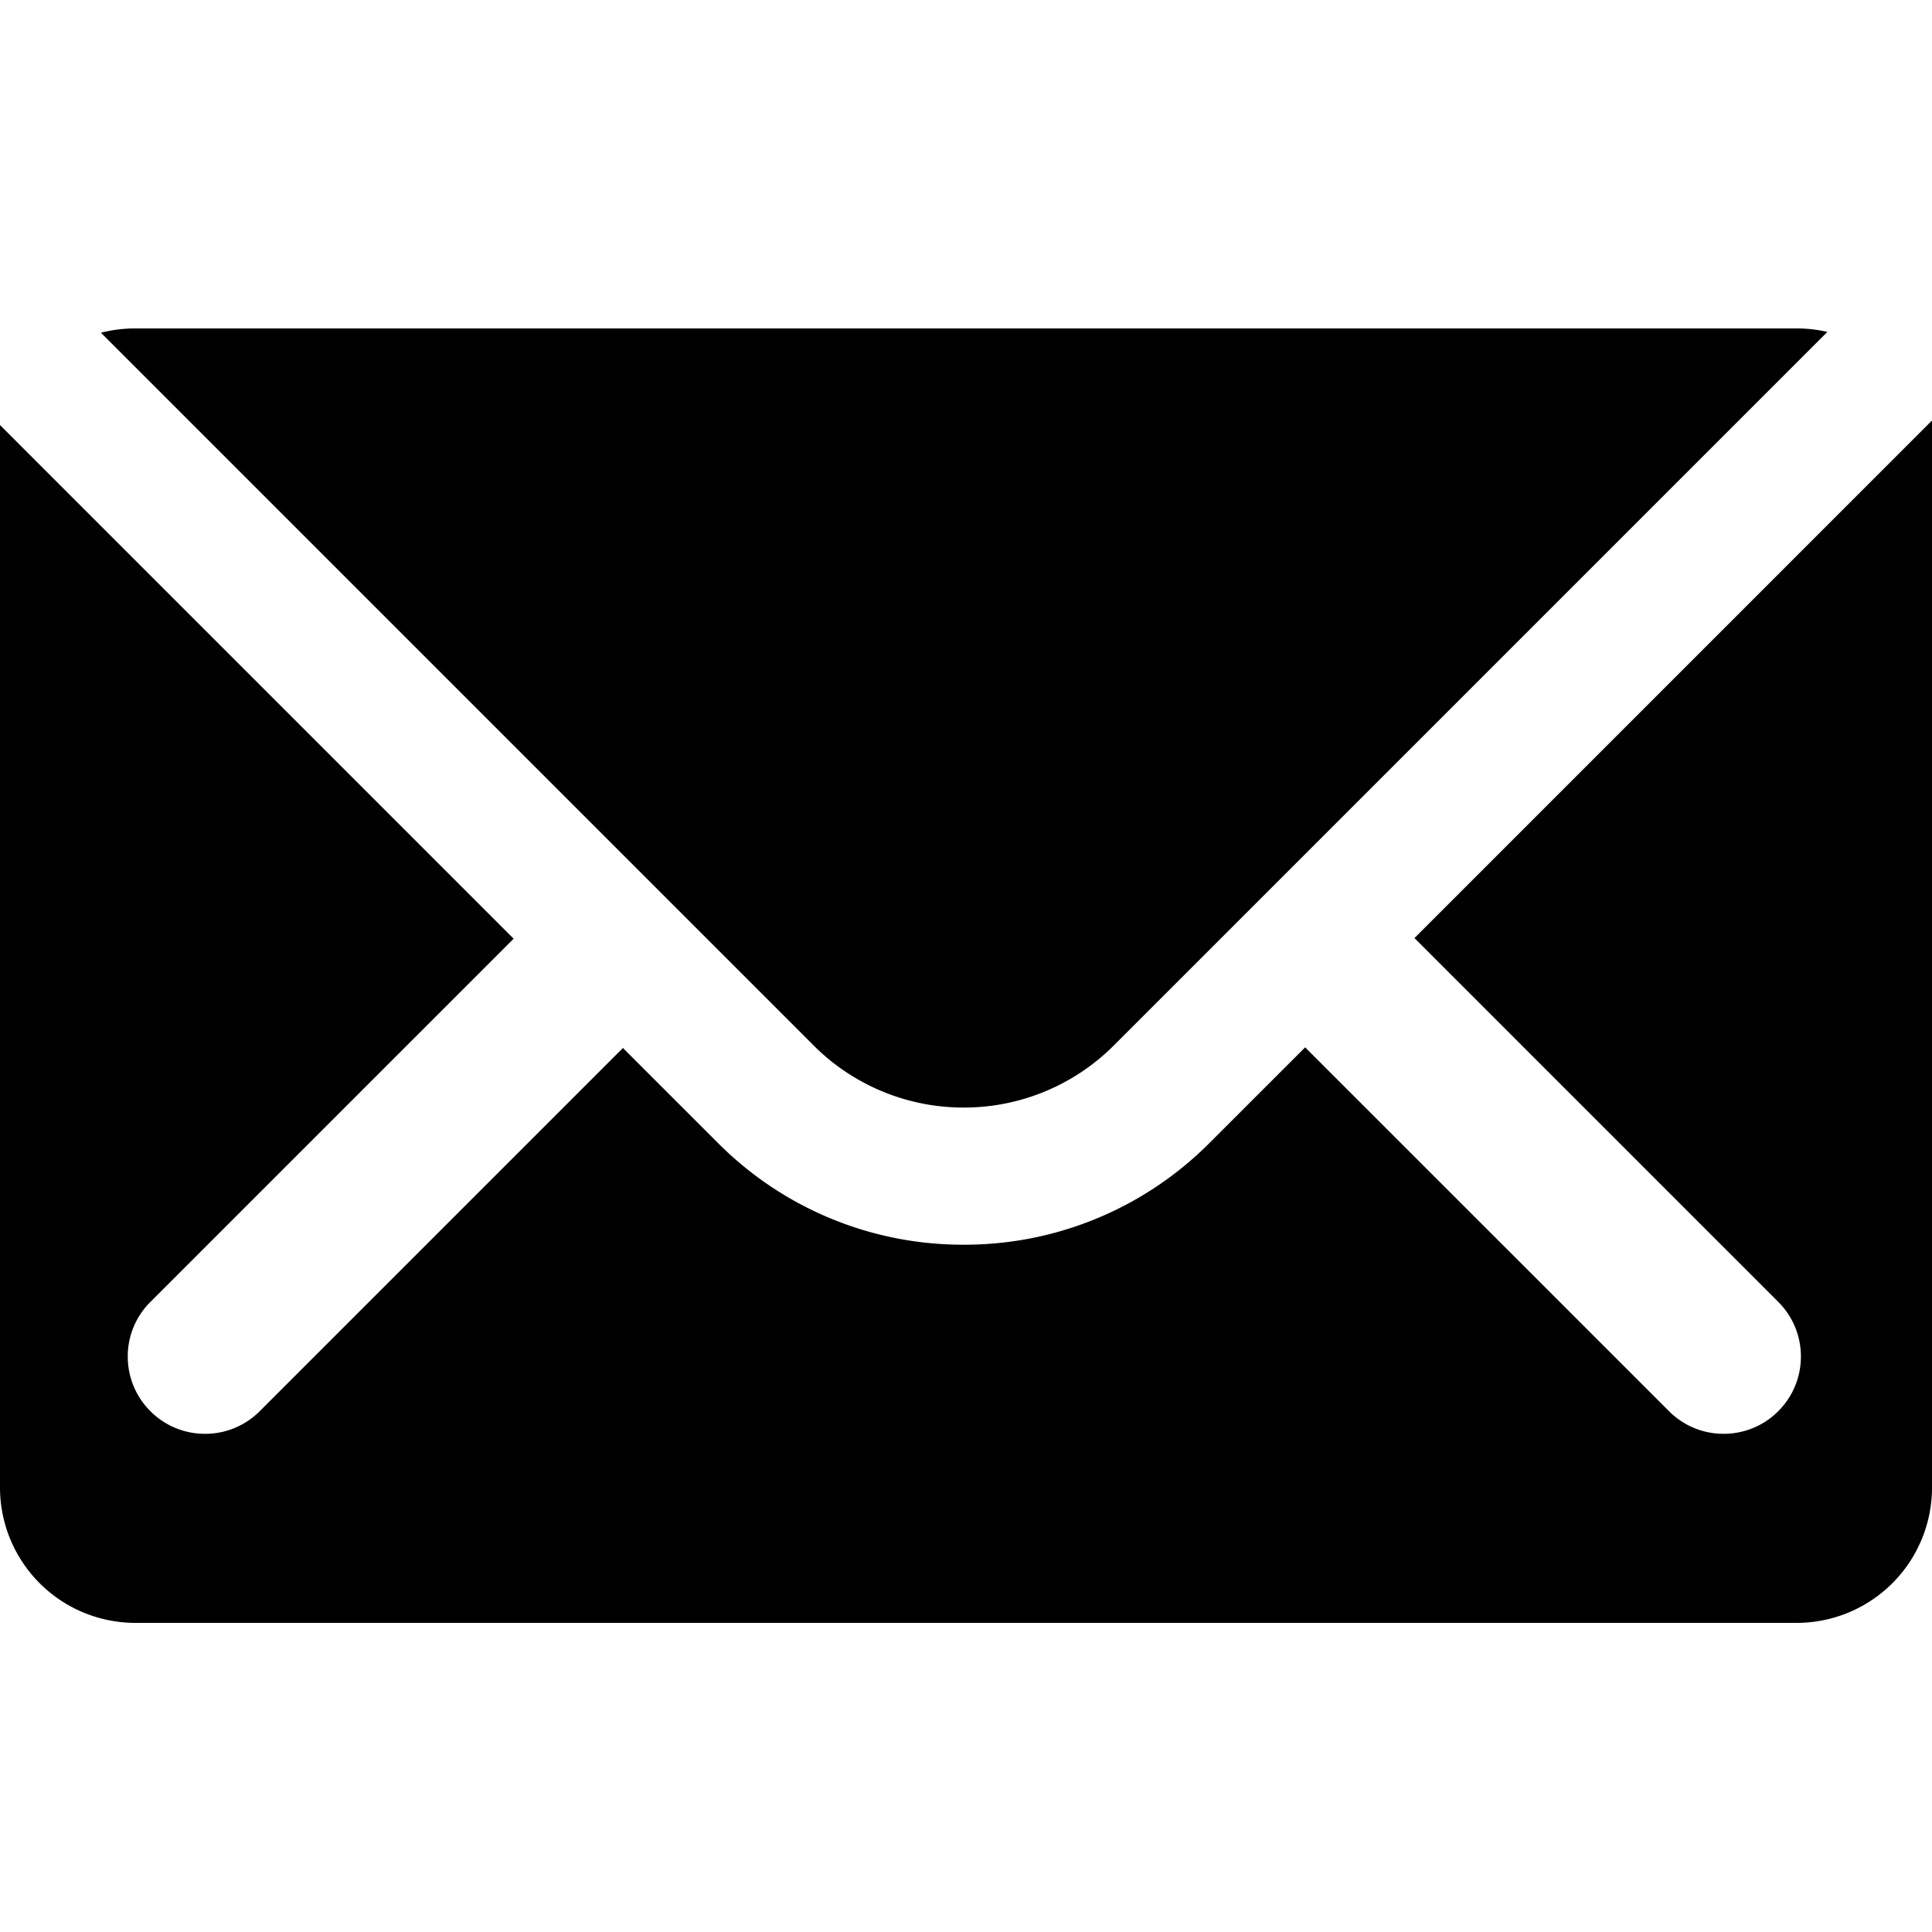<svg xmlns="http://www.w3.org/2000/svg" xmlns:xlink="http://www.w3.org/1999/xlink" width="100" height="100" viewBox="0 0 100 100"><defs><clipPath id="b"><rect width="100" height="100"/></clipPath></defs><g id="a" clip-path="url(#b)"><path d="M-6453-1203a7.009,7.009,0,0,1-7-7v-55l26.585,26.587-18.8,18.8a3.971,3.971,0,0,0-1.172,2.827,3.975,3.975,0,0,0,1.172,2.829,3.973,3.973,0,0,0,2.829,1.171,3.973,3.973,0,0,0,2.829-1.171l18.8-18.8,4.911,4.911a17.881,17.881,0,0,0,12.728,5.272,17.882,17.882,0,0,0,12.727-5.272l4.945-4.943,18.833,18.831a3.965,3.965,0,0,0,2.827,1.171,3.971,3.971,0,0,0,2.828-1.171,3.976,3.976,0,0,0,1.172-2.829,3.972,3.972,0,0,0-1.172-2.827l-18.831-18.831,26.79-26.791V-1210a7.008,7.008,0,0,1-7,7Zm35.1-29.9-36.877-36.877A7.028,7.028,0,0,1-6453-1270h86a7.01,7.01,0,0,1,1.585.18l-36.925,36.924a10.965,10.965,0,0,1-7.777,3.223A10.965,10.965,0,0,1-6417.9-1232.9Z" transform="translate(6460 1287)"/></g></svg>
